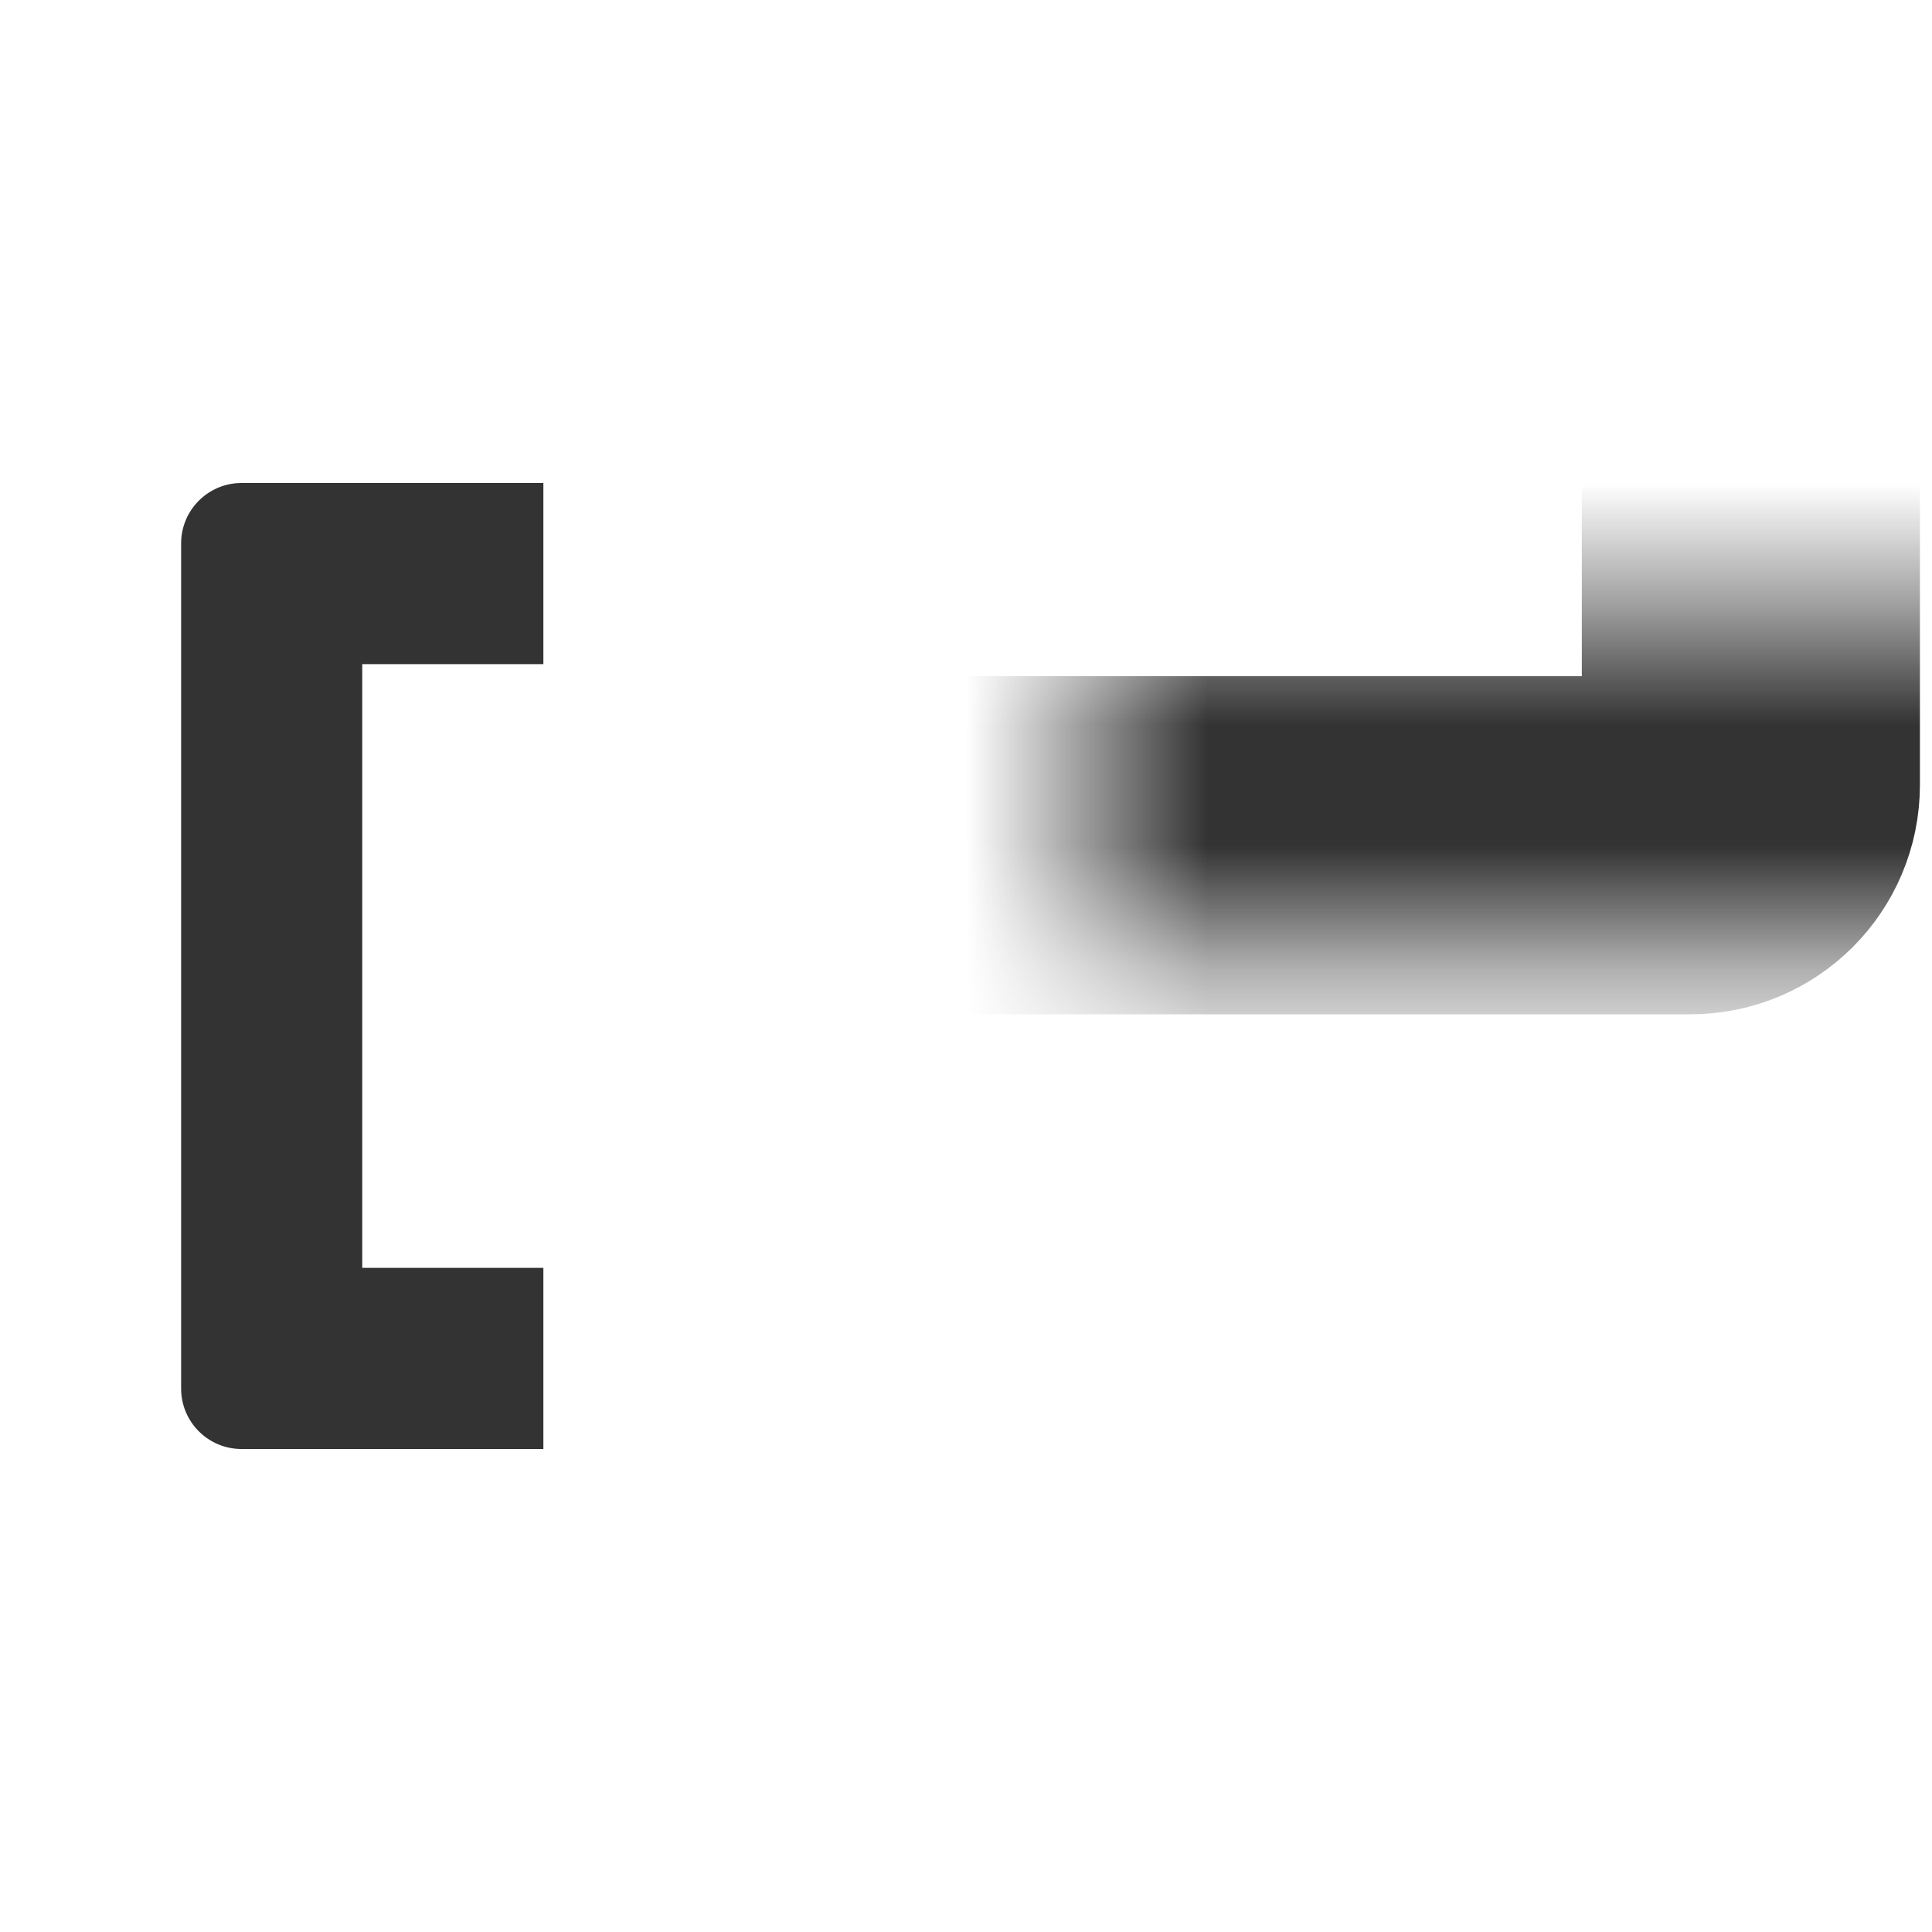 <svg width="16" height="16" viewBox="0 0 16 16" fill="none" xmlns="http://www.w3.org/2000/svg">
<mask id="path-1-inside-1" fill="white">
<rect x="4.5" y="2.5" width="10" height="4.5" rx="0.5"/>
</mask>
<rect x="4.5" y="2.5" width="10" height="4.5" rx="0.5" stroke="#333333" stroke-width="2.8" mask="url(#path-1-inside-1)"/>
<mask id="path-2-inside-2" fill="white">
<rect x="4.5" y="9" width="10" height="4.5" rx="0.5"/>
</mask>
<rect x="4.5" y="9" width="10" height="4.5" rx="0.5" stroke="#333333" stroke-width="2.8" mask="url(#path-2-inside-2)"/>
<path fill-rule="evenodd" clip-rule="evenodd" d="M4.5 4H2C1.724 4 1.5 4.224 1.5 4.5V11.5C1.5 11.776 1.724 12 2 12H4.5V10.5H3V5.5H4.5V4Z" fill="#333333"/>
</svg>
